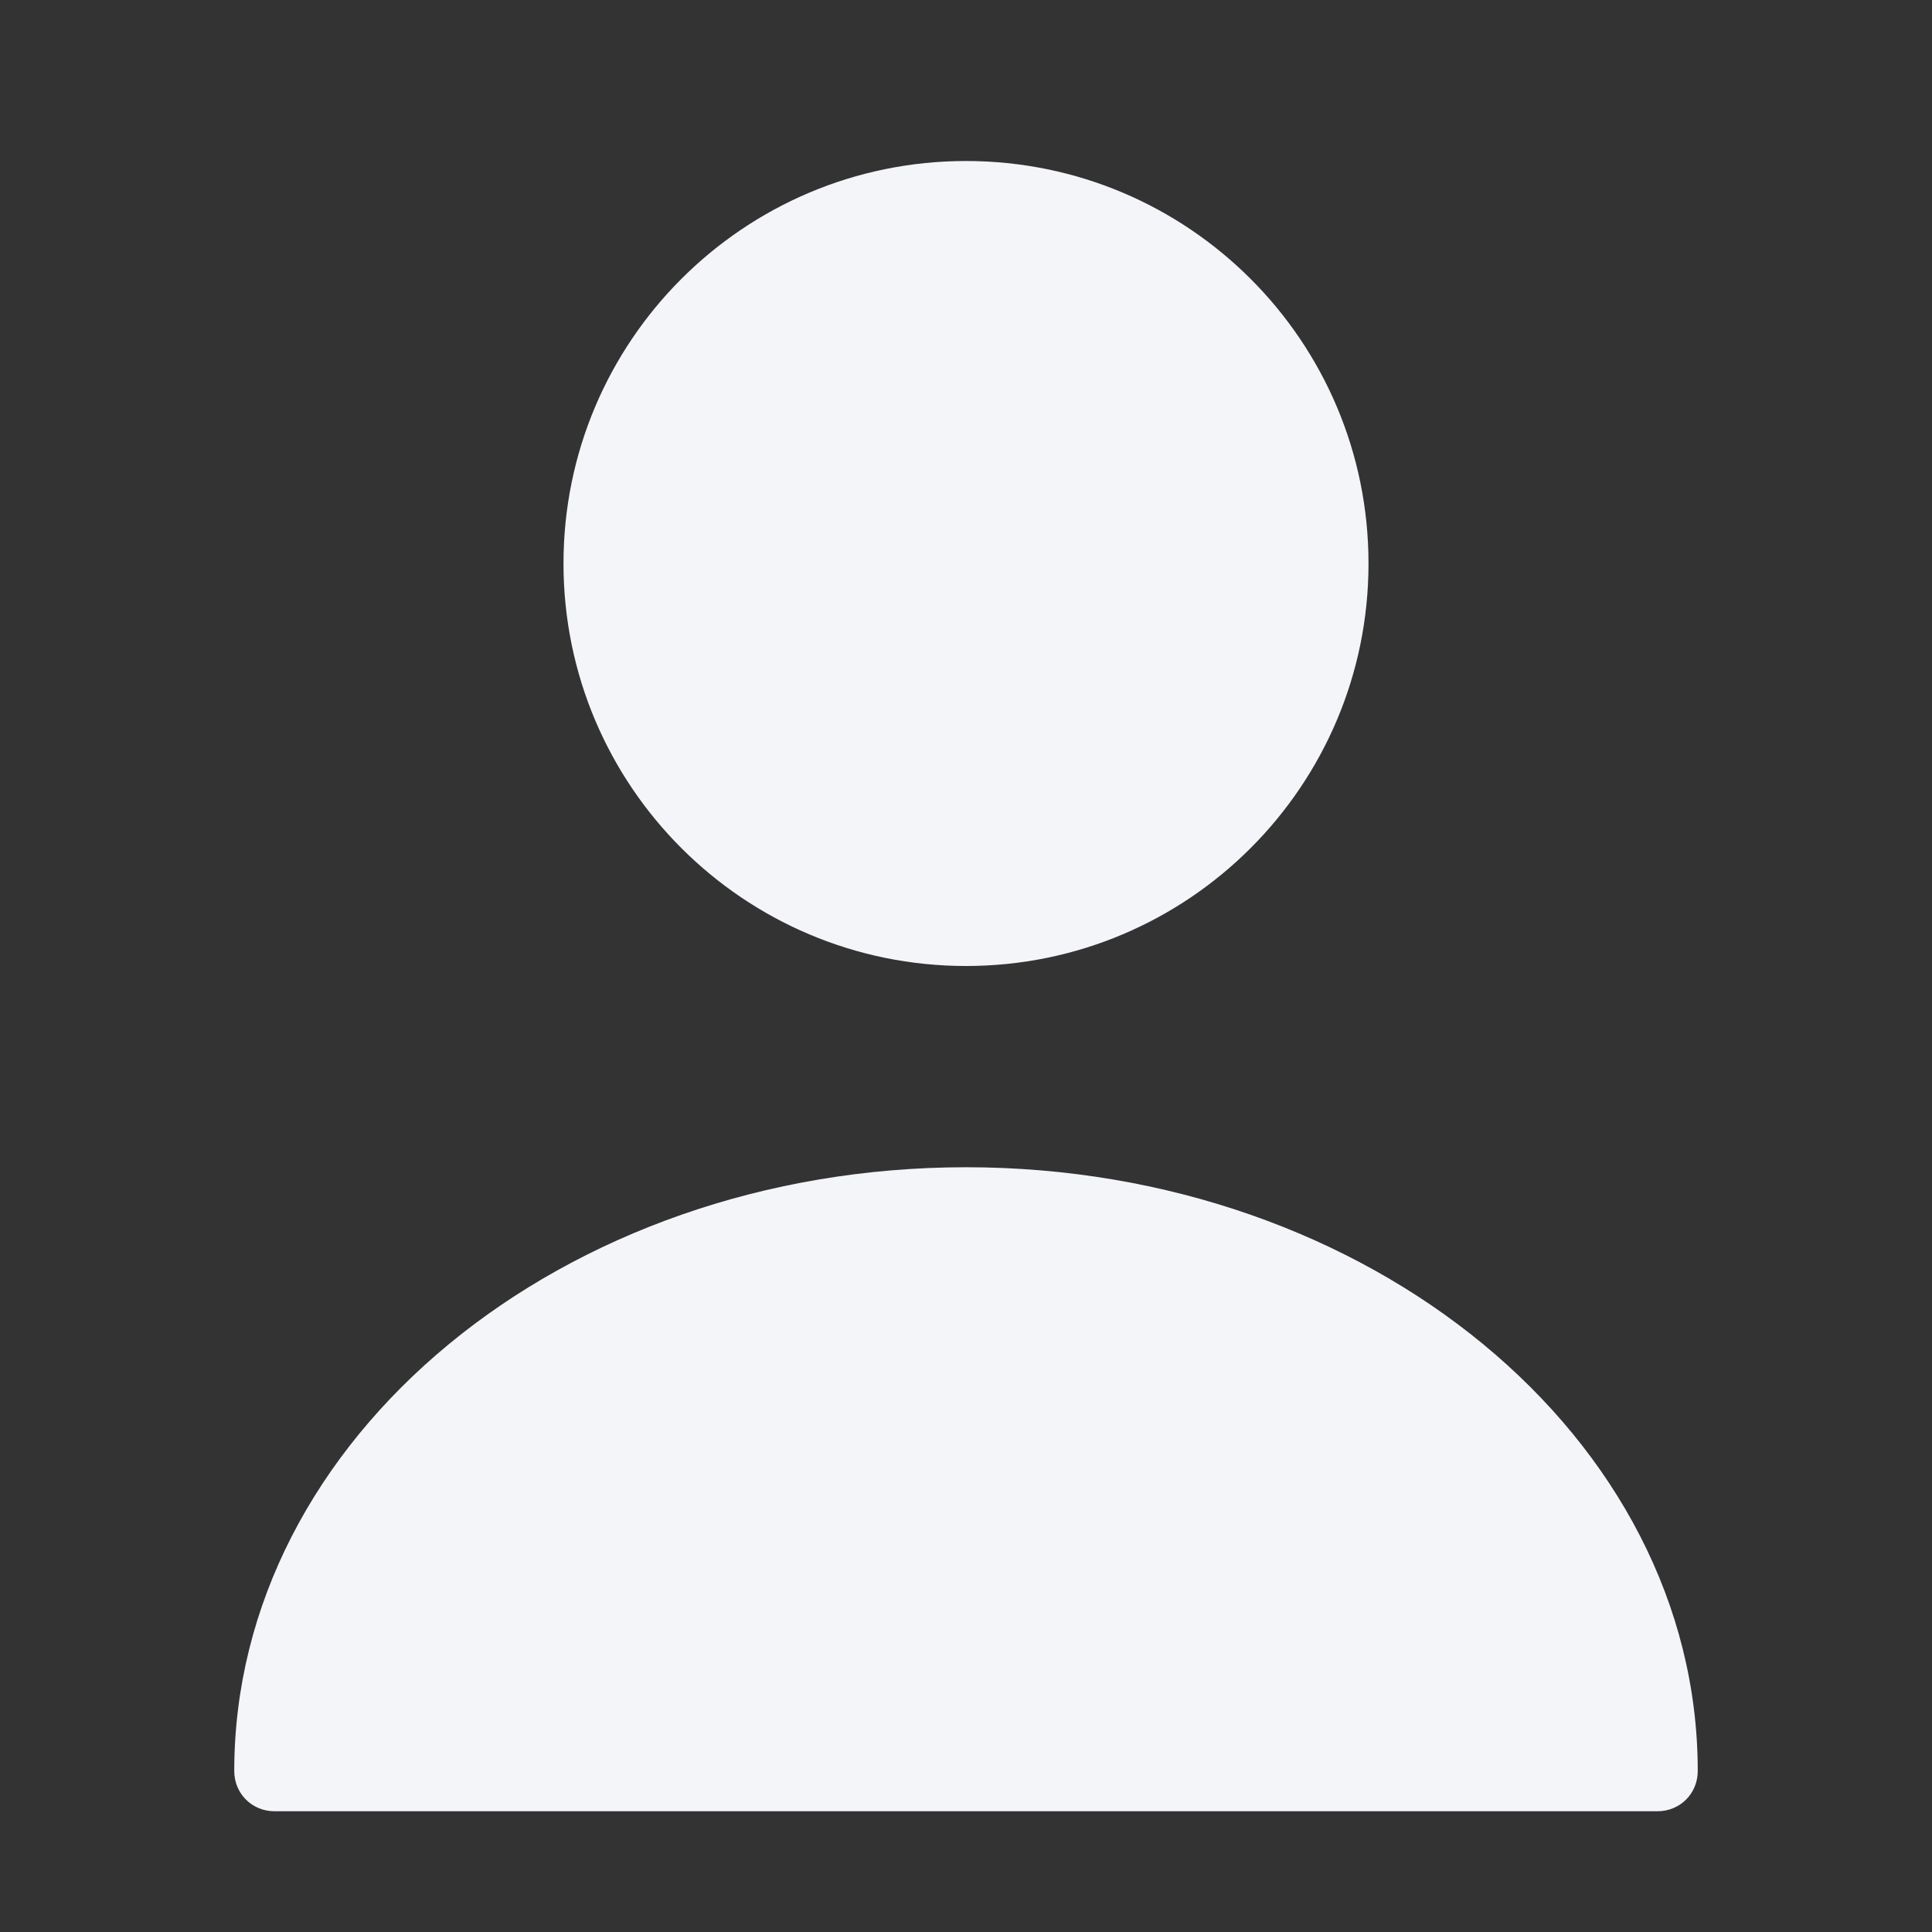 <svg width="68" height="68" viewBox="0 0 68 68" fill="none" xmlns="http://www.w3.org/2000/svg">
<rect x="0" y="0" width="68" height="68" fill="#333333" stroke="none"/>
<path d="M34 34C41.824 34 48.167 27.657 48.167 19.833C48.167 12.009 41.824 5.667 34 5.667C26.176 5.667 19.833 12.009 19.833 19.833C19.833 27.657 26.176 34 34 34Z" fill="#F4F5F9"/>
<path d="M34 41.083C19.805 41.083 8.245 50.603 8.245 62.333C8.245 63.127 8.868 63.75 9.662 63.75H58.339C59.132 63.75 59.755 63.127 59.755 62.333C59.755 50.603 48.195 41.083 34 41.083Z" fill="#F4F5F9"/>
</svg>
